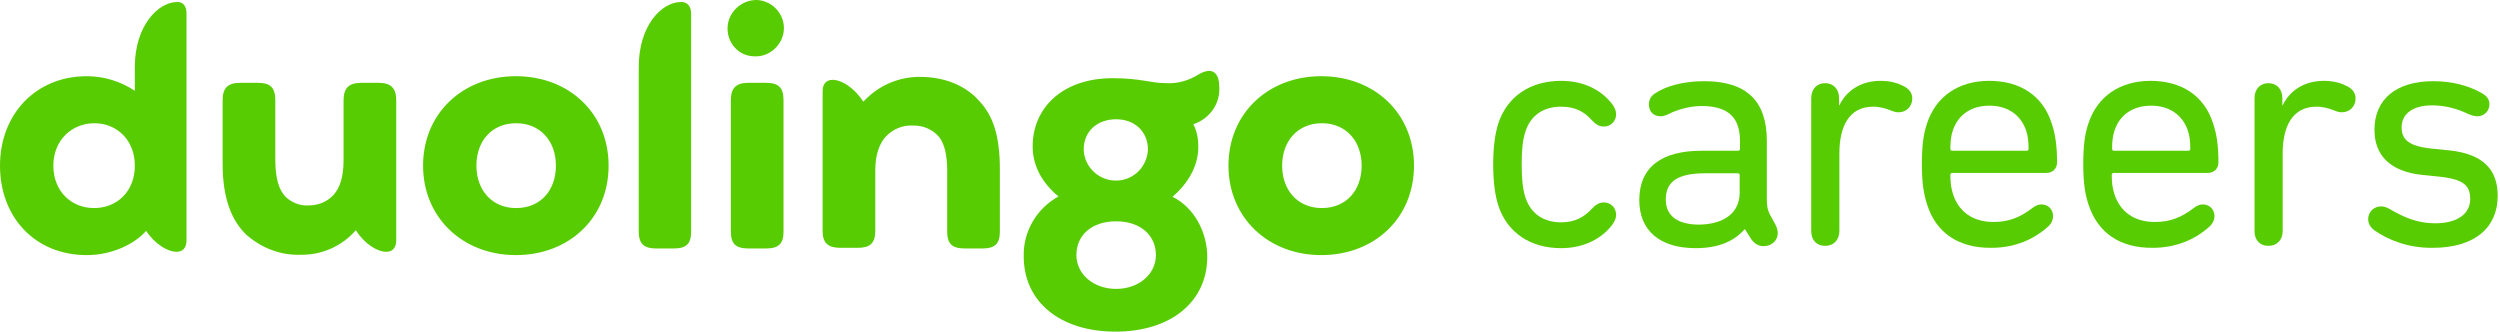 <svg width="196" height="26" viewBox="0 0 196 26" fill="none" xmlns="http://www.w3.org/2000/svg"><g clip-path="url(#clip0)"><path d="M10.571 12.987C10.571 10.987 9.169 9.662 7.403 9.662C5.636 9.662 4.182 10.987 4.182 12.987C4.182 14.987 5.584 16.312 7.377 16.312C9.169 16.312 10.571 15.013 10.571 12.987ZM14.623 1.065V18.831C14.623 19.454 14.312 19.74 13.844 19.74C13.143 19.74 12.156 19.143 11.454 18.104C10.597 19.091 8.831 20 6.805 20C2.727 20 0 17.013 0 12.987C0 8.961 2.805 5.974 6.805 5.974C8.13 5.974 9.429 6.364 10.571 7.117V5.247C10.571 2 12.416 0.156 13.896 0.156C14.364 0.156 14.623 0.468 14.623 1.065ZM31.065 7.87V18.831C31.065 19.454 30.753 19.74 30.286 19.74C29.584 19.74 28.597 19.143 27.896 18.052C26.805 19.299 25.247 20 23.558 19.974C22 20.026 20.52 19.454 19.325 18.416C18.104 17.247 17.454 15.454 17.454 12.857V7.87C17.454 6.935 17.818 6.494 18.831 6.494H20.208C21.221 6.494 21.584 6.883 21.584 7.87V12.467C21.584 14.026 21.87 14.857 22.364 15.403C22.831 15.87 23.532 16.156 24.208 16.104C24.961 16.104 25.662 15.818 26.156 15.273C26.649 14.727 26.935 13.87 26.935 12.546V7.87C26.935 6.883 27.377 6.494 28.312 6.494H29.688C30.623 6.494 31.065 6.883 31.065 7.87ZM43.584 12.987C43.584 11.065 42.364 9.662 40.468 9.662C38.545 9.662 37.351 11.065 37.351 12.987C37.351 14.909 38.571 16.312 40.468 16.312C42.364 16.312 43.584 14.935 43.584 12.987ZM33.169 12.987C33.169 8.883 36.286 5.974 40.442 5.974C44.597 5.974 47.714 8.857 47.714 12.987C47.714 17.117 44.597 20 40.442 20C36.286 20 33.169 17.065 33.169 12.987ZM50.078 18.156V5.247C50.078 2 51.87 0.156 53.403 0.156C53.87 0.156 54.182 0.468 54.182 1.065V18.156C54.182 19.143 53.792 19.48 52.805 19.48H51.429C50.493 19.48 50.078 19.117 50.078 18.156ZM57.299 18.156V7.87C57.299 6.935 57.662 6.494 58.675 6.494H60.052C61.065 6.494 61.429 6.883 61.429 7.87V18.156C61.429 19.091 61.065 19.48 60.052 19.48H58.675C57.662 19.48 57.299 19.091 57.299 18.156ZM57.039 2.234C57.039 0.987 58.104 0 59.299 0C59.351 0 59.351 0 59.377 0C60.597 0.078 61.532 1.143 61.455 2.338C61.377 3.532 60.312 4.494 59.117 4.416C57.922 4.39 57.039 3.403 57.039 2.234ZM78.39 13.273V18.156C78.39 19.091 78.026 19.48 77.013 19.48H75.636C74.623 19.48 74.26 19.091 74.26 18.156V13.377C74.26 12.156 74.052 11.299 73.636 10.753C73.117 10.13 72.338 9.818 71.558 9.844C70.727 9.792 69.948 10.156 69.403 10.753C68.935 11.299 68.623 12.156 68.623 13.325V18.104C68.623 19.091 68.182 19.429 67.247 19.429H65.87C64.935 19.429 64.493 19.065 64.493 18.104V7.169C64.493 6.545 64.805 6.26 65.273 6.26C65.974 6.26 66.961 6.857 67.688 7.974C68.831 6.727 70.416 6.026 72.104 6.026C74.104 6.026 75.714 6.727 76.753 7.896C77.87 9.065 78.39 10.675 78.39 13.273ZM84.961 11.74C85.013 13.117 86.182 14.208 87.584 14.156C88.909 14.104 89.922 13.065 90 11.74C90 10.338 88.987 9.351 87.507 9.351C86.026 9.351 84.961 10.286 84.961 11.74ZM90.623 20C90.623 18.442 89.403 17.351 87.507 17.351C85.61 17.351 84.39 18.416 84.39 20C84.39 21.48 85.714 22.649 87.507 22.649C89.299 22.649 90.623 21.48 90.623 20ZM93.558 9.74C93.844 10.286 93.948 10.883 93.948 11.507C93.948 12.987 93.169 14.364 91.922 15.429C93.636 16.26 94.649 18.234 94.649 20.13C94.649 23.662 91.792 26 87.455 26C83.117 26 80.26 23.662 80.26 20.104C80.208 18.156 81.273 16.338 82.987 15.403C81.688 14.338 80.961 12.987 80.961 11.48C80.961 8.39 83.377 6.13 87.221 6.13C89.481 6.13 90.156 6.519 91.455 6.519C92.312 6.571 93.221 6.312 93.948 5.844C94.234 5.688 94.493 5.558 94.805 5.558C95.325 5.558 95.584 6.078 95.584 6.701C95.714 8.104 94.857 9.299 93.558 9.74ZM106.753 12.987C106.753 11.065 105.532 9.662 103.636 9.662C101.74 9.662 100.52 11.065 100.52 12.987C100.52 14.909 101.74 16.312 103.636 16.312C105.532 16.312 106.753 14.935 106.753 12.987ZM96.312 12.987C96.312 8.883 99.429 5.974 103.584 5.974C107.74 5.974 110.857 8.857 110.857 12.987C110.857 17.117 107.74 20 103.584 20C99.429 20 96.312 17.065 96.312 12.987Z" fill="#58CC02"/><path d="M117.456 16.078C117.222 15.325 117.066 14.312 117.066 12.883C117.066 11.507 117.222 10.468 117.456 9.715C118.157 7.533 120.001 6.338 122.391 6.338C124.287 6.338 125.612 7.143 126.391 8.156C126.599 8.442 126.703 8.676 126.703 8.961C126.703 9.507 126.287 9.922 125.742 9.922C125.352 9.922 125.066 9.715 124.781 9.403C124.209 8.779 123.534 8.364 122.391 8.364C121.04 8.364 120.001 9.013 119.586 10.338C119.378 10.987 119.3 11.767 119.3 12.883C119.3 14 119.378 14.805 119.586 15.455C120.001 16.753 121.014 17.429 122.391 17.429C123.508 17.429 124.183 17.013 124.781 16.39C125.066 16.078 125.352 15.87 125.742 15.87C126.287 15.87 126.703 16.286 126.703 16.831C126.703 17.117 126.599 17.351 126.391 17.637C125.612 18.65 124.261 19.455 122.391 19.455C120.001 19.455 118.157 18.26 117.456 16.078Z" fill="#58CC02"/><path d="M139.377 18.26C139.377 18.857 138.909 19.299 138.26 19.299C137.87 19.299 137.559 19.117 137.299 18.753L136.805 17.974H136.779C135.948 18.909 134.753 19.455 132.935 19.455C130.13 19.455 128.52 18.078 128.52 15.688C128.52 13.091 130.286 11.818 133.403 11.818H136.26C136.364 11.818 136.416 11.766 136.416 11.662V11.065C136.416 9.325 135.61 8.312 133.403 8.312C132.442 8.312 131.429 8.624 130.831 8.935C130.623 9.039 130.39 9.117 130.208 9.117C129.636 9.117 129.273 8.753 129.273 8.182C129.273 7.844 129.429 7.507 129.792 7.299C130.571 6.779 131.896 6.364 133.61 6.364C136.961 6.364 138.52 7.948 138.52 11.039V15.533C138.52 16.182 138.572 16.442 138.753 16.805L139.195 17.61C139.299 17.818 139.377 18.052 139.377 18.26ZM136.39 15.117V13.74C136.39 13.636 136.338 13.585 136.234 13.585H133.714C131.558 13.585 130.597 14.208 130.597 15.636C130.597 16.935 131.533 17.61 133.221 17.61C135.169 17.584 136.39 16.675 136.39 15.117Z" fill="#58CC02"/><path d="M142 18.13V7.689C142 6.961 142.468 6.52 143.091 6.52C143.714 6.52 144.182 6.961 144.182 7.689V8.26H144.208C144.727 7.143 145.87 6.338 147.429 6.338C148.286 6.338 148.857 6.546 149.299 6.779C149.74 7.013 149.922 7.351 149.922 7.715C149.922 8.338 149.481 8.805 148.831 8.805C148.675 8.805 148.468 8.753 148.286 8.676C147.818 8.494 147.377 8.364 146.857 8.364C144.961 8.364 144.208 9.922 144.208 12.026V18.104C144.208 18.831 143.74 19.273 143.117 19.273C142.468 19.299 142 18.857 142 18.13Z" fill="#58CC02"/><path d="M151.091 16.052C150.832 15.273 150.676 14.39 150.676 12.883C150.676 11.377 150.806 10.494 151.065 9.715C151.767 7.533 153.585 6.338 155.949 6.338C158.416 6.338 160.182 7.533 160.858 9.689C161.143 10.52 161.273 11.481 161.273 12.727C161.273 13.221 160.936 13.559 160.416 13.559H153.065C152.961 13.559 152.91 13.611 152.91 13.714C152.91 14.312 152.962 14.727 153.117 15.221C153.585 16.65 154.728 17.403 156.286 17.403C157.507 17.403 158.364 17.039 159.299 16.338C159.559 16.13 159.793 16.026 160.052 16.026C160.572 16.026 160.962 16.416 160.962 16.935C160.962 17.247 160.832 17.507 160.624 17.715C159.559 18.701 158.052 19.429 156.13 19.429C153.559 19.455 151.793 18.26 151.091 16.052ZM158.884 11.818C158.987 11.818 159.039 11.767 159.039 11.663C159.039 11.091 158.987 10.65 158.858 10.26C158.442 9.013 157.403 8.286 155.974 8.286C154.546 8.286 153.507 8.987 153.091 10.26C152.962 10.65 152.91 11.091 152.91 11.663C152.91 11.767 152.961 11.818 153.065 11.818H158.884Z" fill="#58CC02"/><path d="M163.744 16.052C163.484 15.273 163.328 14.39 163.328 12.883C163.328 11.377 163.458 10.494 163.718 9.715C164.419 7.533 166.237 6.338 168.601 6.338C171.068 6.338 172.835 7.533 173.51 9.689C173.796 10.52 173.926 11.481 173.926 12.727C173.926 13.221 173.588 13.559 173.068 13.559H165.718C165.614 13.559 165.562 13.611 165.562 13.714C165.562 14.312 165.614 14.727 165.77 15.221C166.237 16.65 167.38 17.403 168.939 17.403C170.159 17.403 171.016 17.039 171.952 16.338C172.211 16.13 172.445 16.026 172.705 16.026C173.224 16.026 173.614 16.416 173.614 16.935C173.614 17.247 173.484 17.507 173.276 17.715C172.211 18.701 170.705 19.429 168.783 19.429C166.211 19.455 164.471 18.26 163.744 16.052ZM171.562 11.818C171.666 11.818 171.718 11.767 171.718 11.663C171.718 11.091 171.666 10.65 171.536 10.26C171.12 9.013 170.081 8.286 168.653 8.286C167.224 8.286 166.185 8.987 165.77 10.26C165.64 10.65 165.588 11.091 165.588 11.663C165.588 11.767 165.64 11.818 165.744 11.818H171.562Z" fill="#58CC02"/><path d="M176.755 18.13V7.689C176.755 6.961 177.222 6.52 177.846 6.52C178.469 6.52 178.937 6.961 178.937 7.689V8.26H178.963C179.482 7.143 180.625 6.338 182.183 6.338C183.041 6.338 183.612 6.546 184.054 6.779C184.495 7.013 184.677 7.351 184.677 7.715C184.677 8.338 184.235 8.805 183.586 8.805C183.43 8.805 183.222 8.753 183.041 8.676C182.573 8.494 182.132 8.364 181.612 8.364C179.716 8.364 178.963 9.922 178.963 12.026V18.104C178.963 18.831 178.495 19.273 177.872 19.273C177.222 19.299 176.755 18.857 176.755 18.13Z" fill="#58CC02"/><path d="M186.184 18.078C185.846 17.844 185.664 17.533 185.664 17.169C185.664 16.649 186.08 16.182 186.677 16.182C186.885 16.182 187.093 16.234 187.404 16.416C188.417 17.013 189.508 17.507 190.911 17.507C192.703 17.507 193.664 16.727 193.664 15.611C193.664 14.572 193.197 14.052 191.197 13.844L189.898 13.714C187.43 13.455 186.158 12.208 186.158 10.182C186.158 7.792 187.846 6.364 190.781 6.364C192.235 6.364 193.56 6.727 194.521 7.273C194.963 7.507 195.171 7.792 195.171 8.182C195.171 8.701 194.755 9.117 194.235 9.117C194.028 9.117 193.794 9.065 193.456 8.909C192.625 8.52 191.69 8.26 190.677 8.26C189.119 8.26 188.287 8.961 188.287 9.974C188.287 10.961 188.859 11.481 190.755 11.662L192.054 11.792C194.677 12.078 195.82 13.299 195.82 15.351C195.82 17.818 194.054 19.429 190.729 19.429C188.807 19.455 187.223 18.805 186.184 18.078Z" fill="#58CC02"/></g><defs><clipPath id="clip0"><rect width="195.818" height="26" fill="white"/></clipPath></defs></svg>